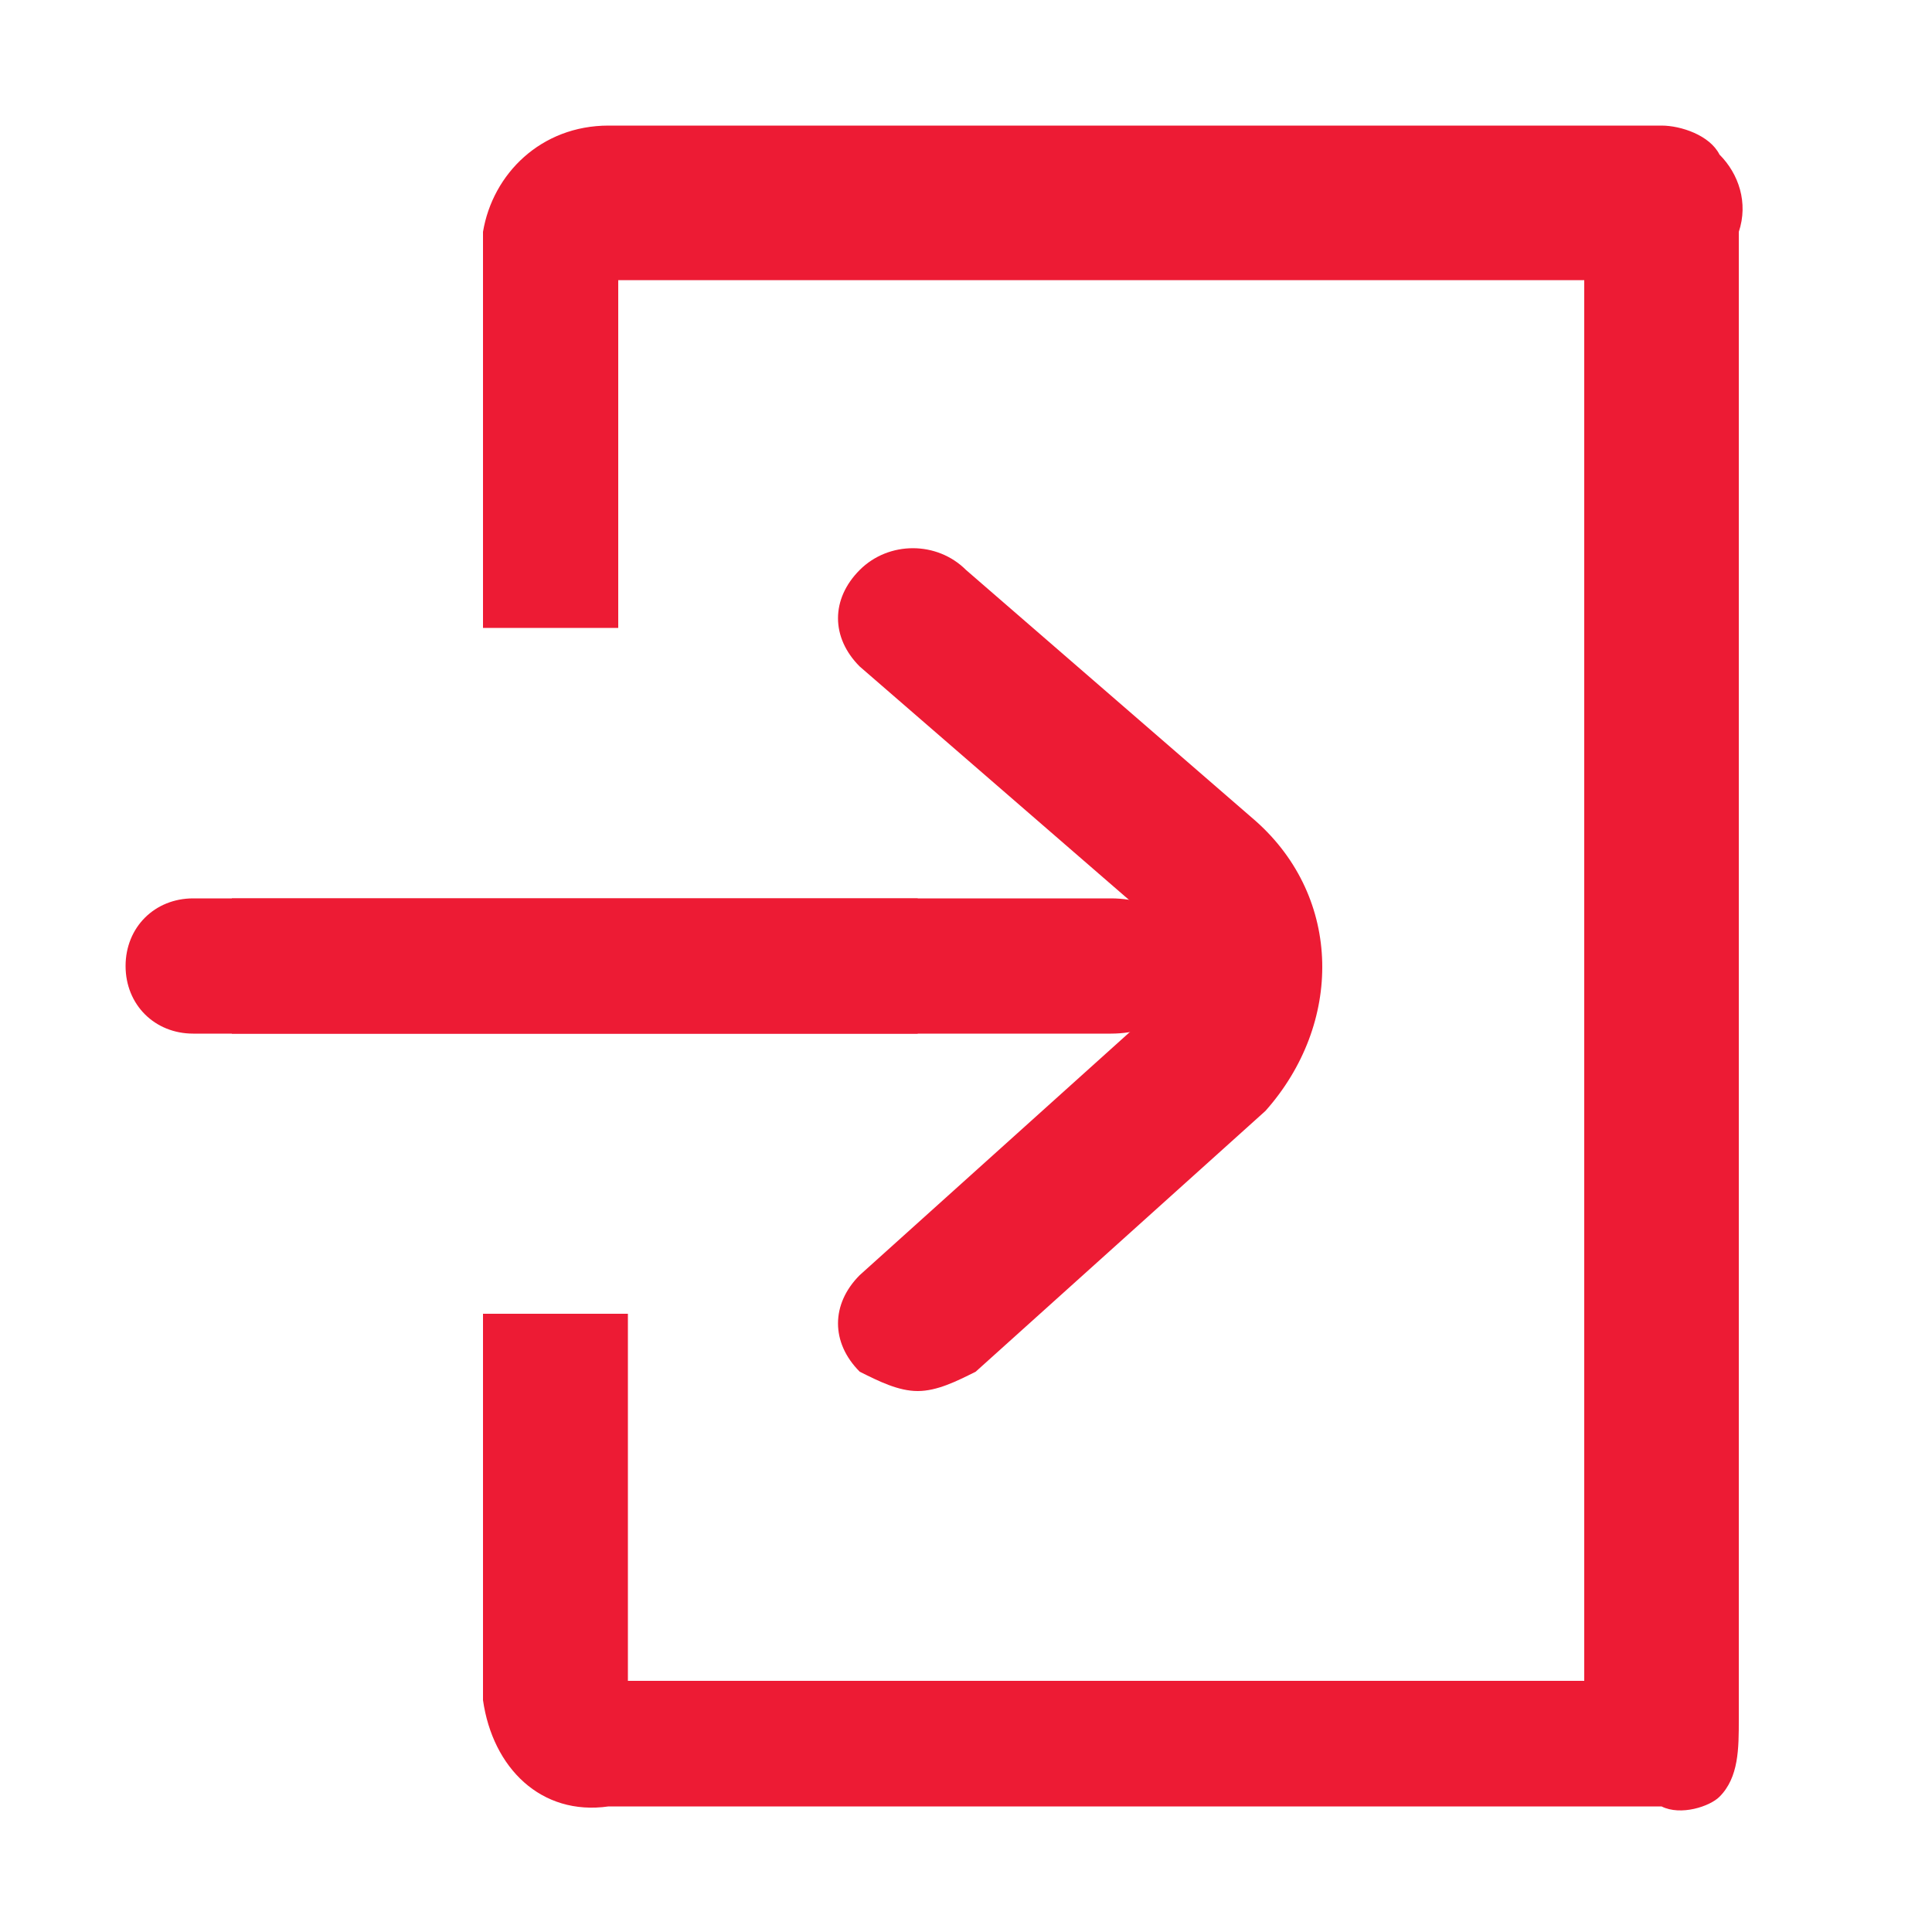 <?xml version="1.0" encoding="utf-8"?>
<!-- Generator: Adobe Illustrator 23.0.6, SVG Export Plug-In . SVG Version: 6.00 Build 0)  -->
<svg version="1.1" id="Layer_1" xmlns="http://www.w3.org/2000/svg" xmlns:xlink="http://www.w3.org/1999/xlink" x="0px" y="0px"
	 viewBox="0 0 20 20" style="enable-background:new 0 0 20 20;" xml:space="preserve">
<style type="text/css">
	.st0{fill:#ED1B34;}
</style>
<g>
	<path class="st0" d="M17.8,1.6c-0.1-0.2-0.4-0.3-0.6-0.3H6.3C5.6,1.3,5.1,1.8,5,2.4v4.1h1.4V2.9h10v14.5H6.5v-3.8H5v4
		c0.1,0.7,0.6,1.2,1.3,1.1h10.9c0.2,0.1,0.5,0,0.6-0.1c0.2-0.2,0.2-0.5,0.2-0.8V2.4C18.1,2.1,18,1.8,17.8,1.6z"/>
</g>
<g>
	<g>
		<path class="st0" d="M13,8.5l-3-2.6c-0.3-0.3-0.8-0.3-1.1,0c-0.3,0.3-0.3,0.7,0,1l3,2.6c0.3,0.3,0.3,0.7,0,1c0,0,0,0,0,0l-3,2.7
			c-0.3,0.3-0.3,0.7,0,1c0.2,0.1,0.4,0.2,0.6,0.2c0.2,0,0.4-0.1,0.6-0.2l3-2.7C13.9,10.6,13.9,9.3,13,8.5z"/>
	</g>
</g>
<path class="st0" d="M2.4,10.7h9.1c0.5,0,0.9-0.3,0.9-0.7c0-0.4-0.4-0.7-0.9-0.7H2.4"/>
<path class="st0" d="M9.5,9.3H2c-0.4,0-0.7,0.3-0.7,0.7c0,0.4,0.3,0.7,0.7,0.7h7.5"/>
</svg>
